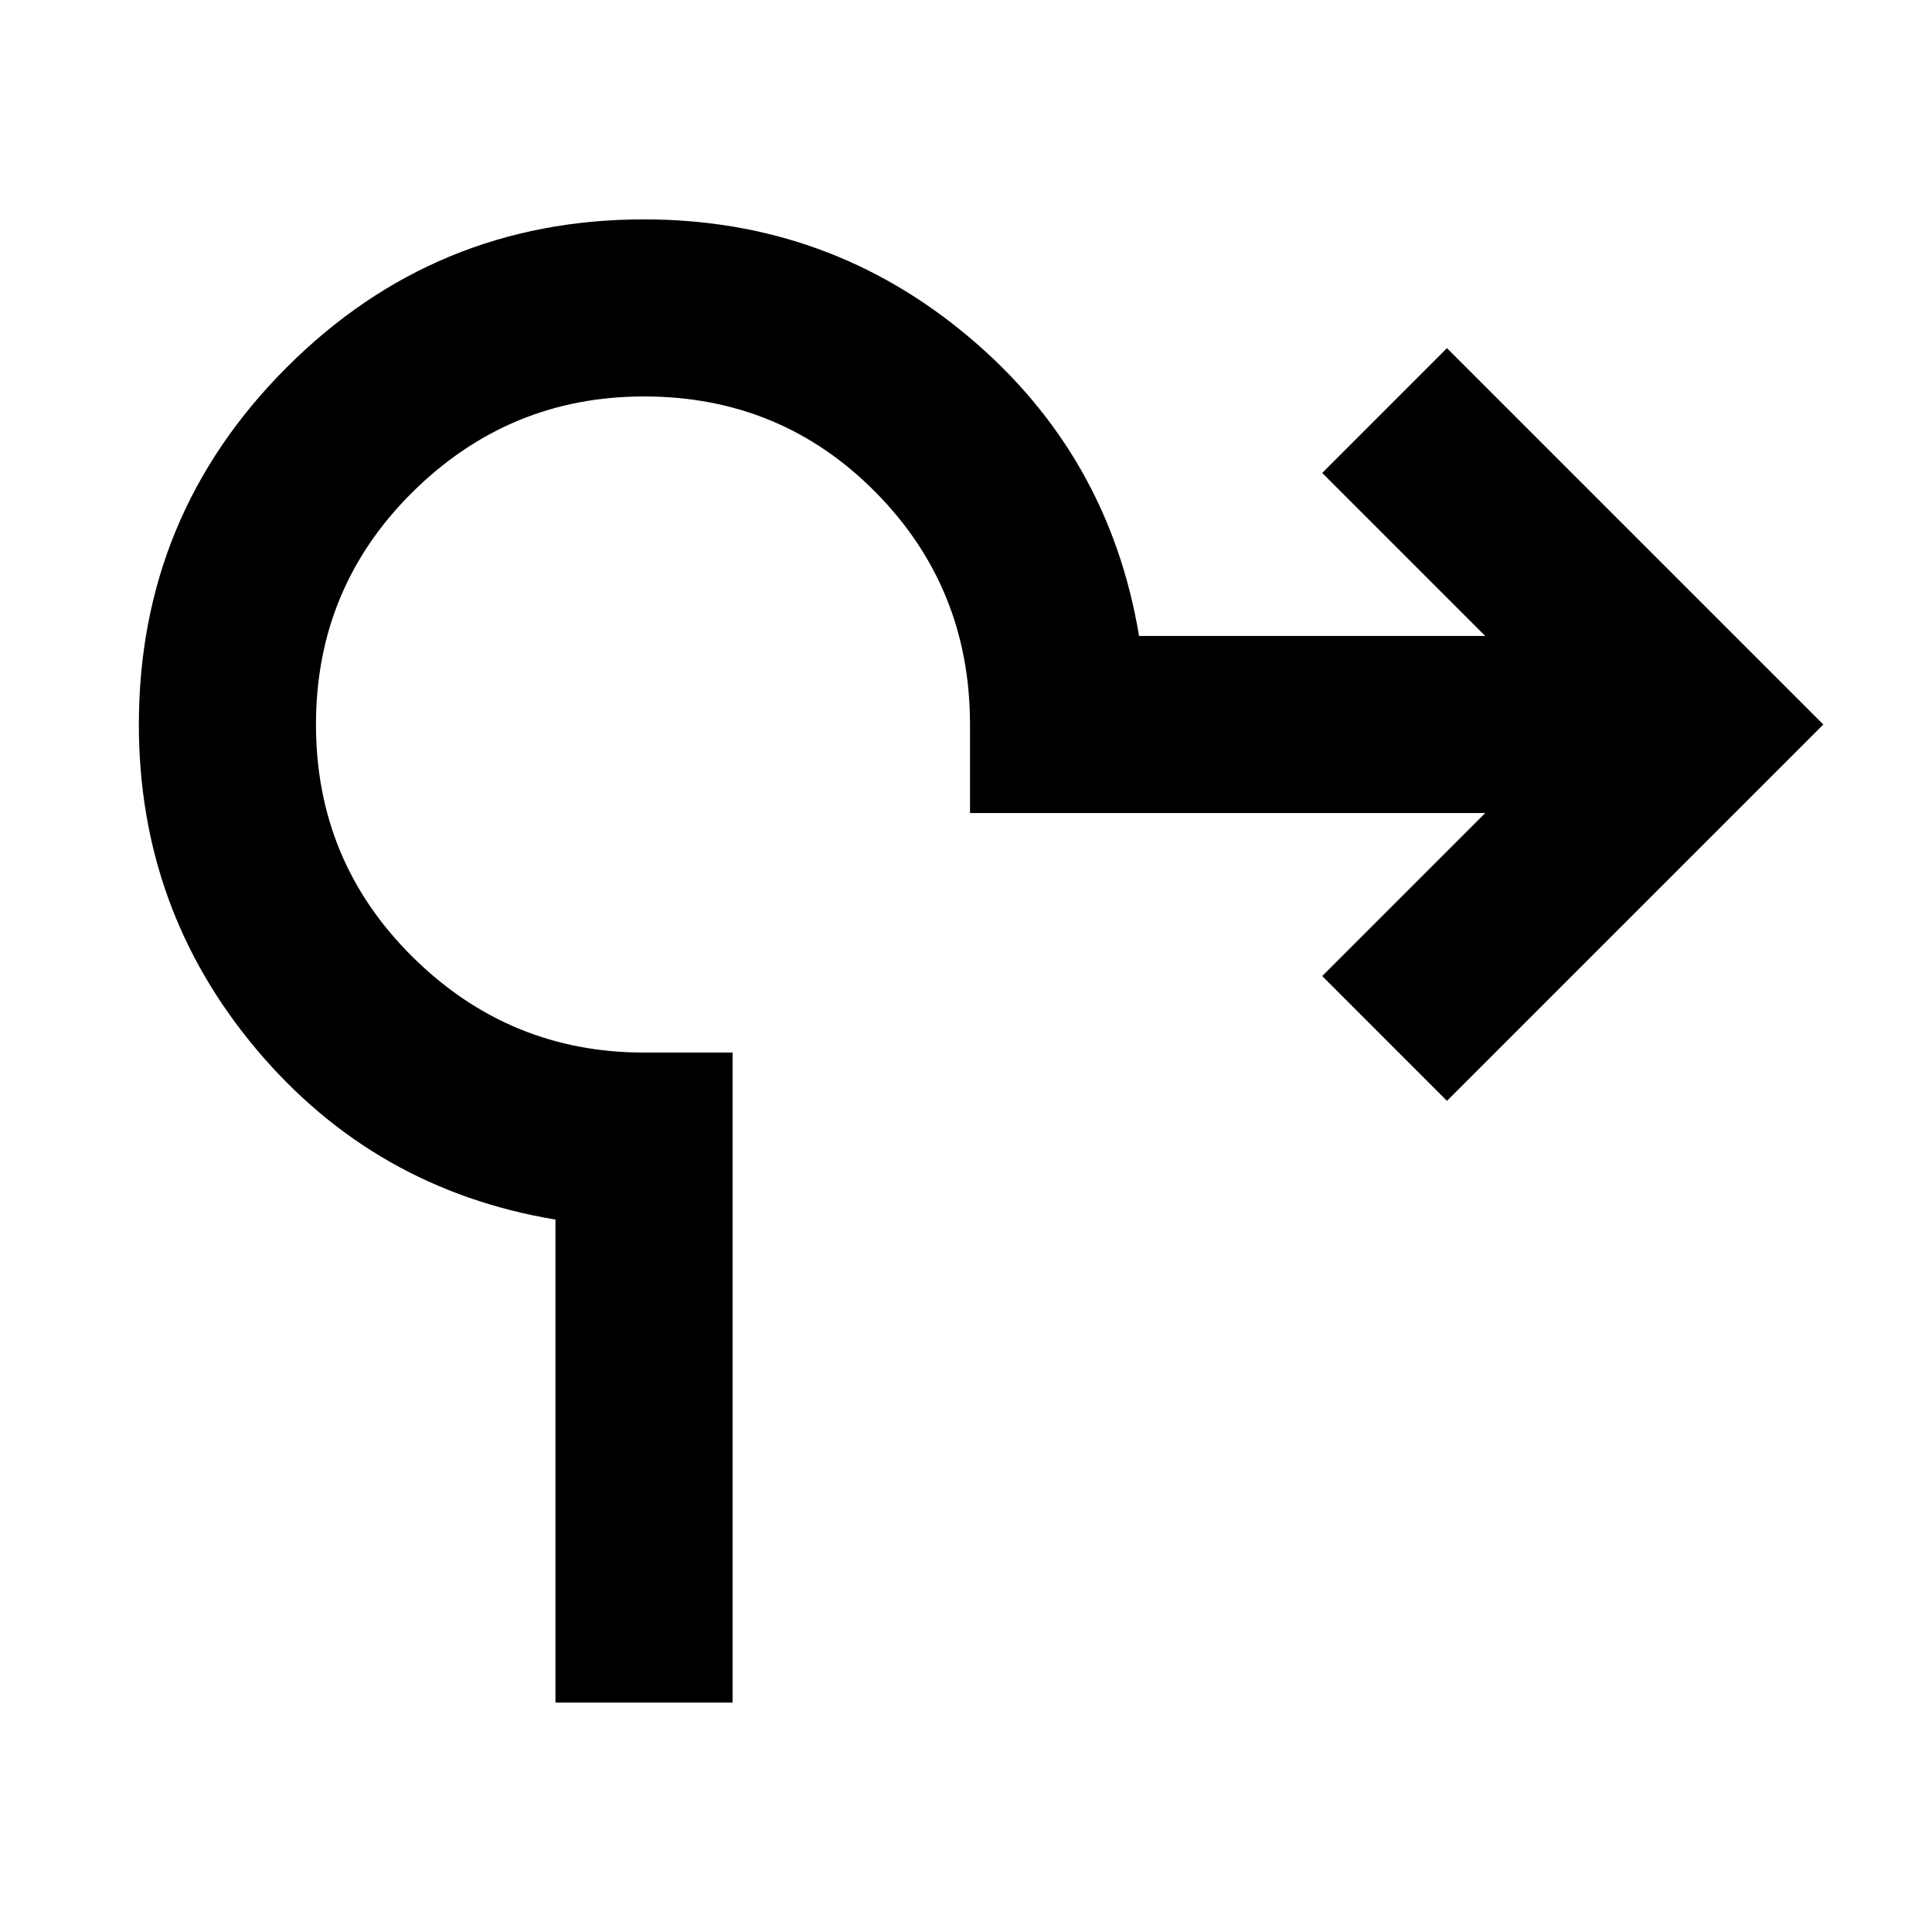 <svg xmlns="http://www.w3.org/2000/svg" height="40" width="40"><path d="M11.5 35.25v-10q-3.75-.625-6.188-3.521Q2.875 18.833 2.875 15q0-4.333 3.063-7.396Q9 4.542 13.333 4.542q3.834 0 6.729 2.437 2.896 2.438 3.521 6.188h7.167l-3.375-3.375 2.583-2.584L37.75 15l-7.792 7.792-2.583-2.584 3.375-3.375H20.083V15q0-2.833-1.958-4.812-1.958-1.98-4.792-1.98-2.791 0-4.791 1.98-2 1.979-2 4.812t2 4.812q2 1.98 4.791 1.98h1.834V35.25Z"/></svg>